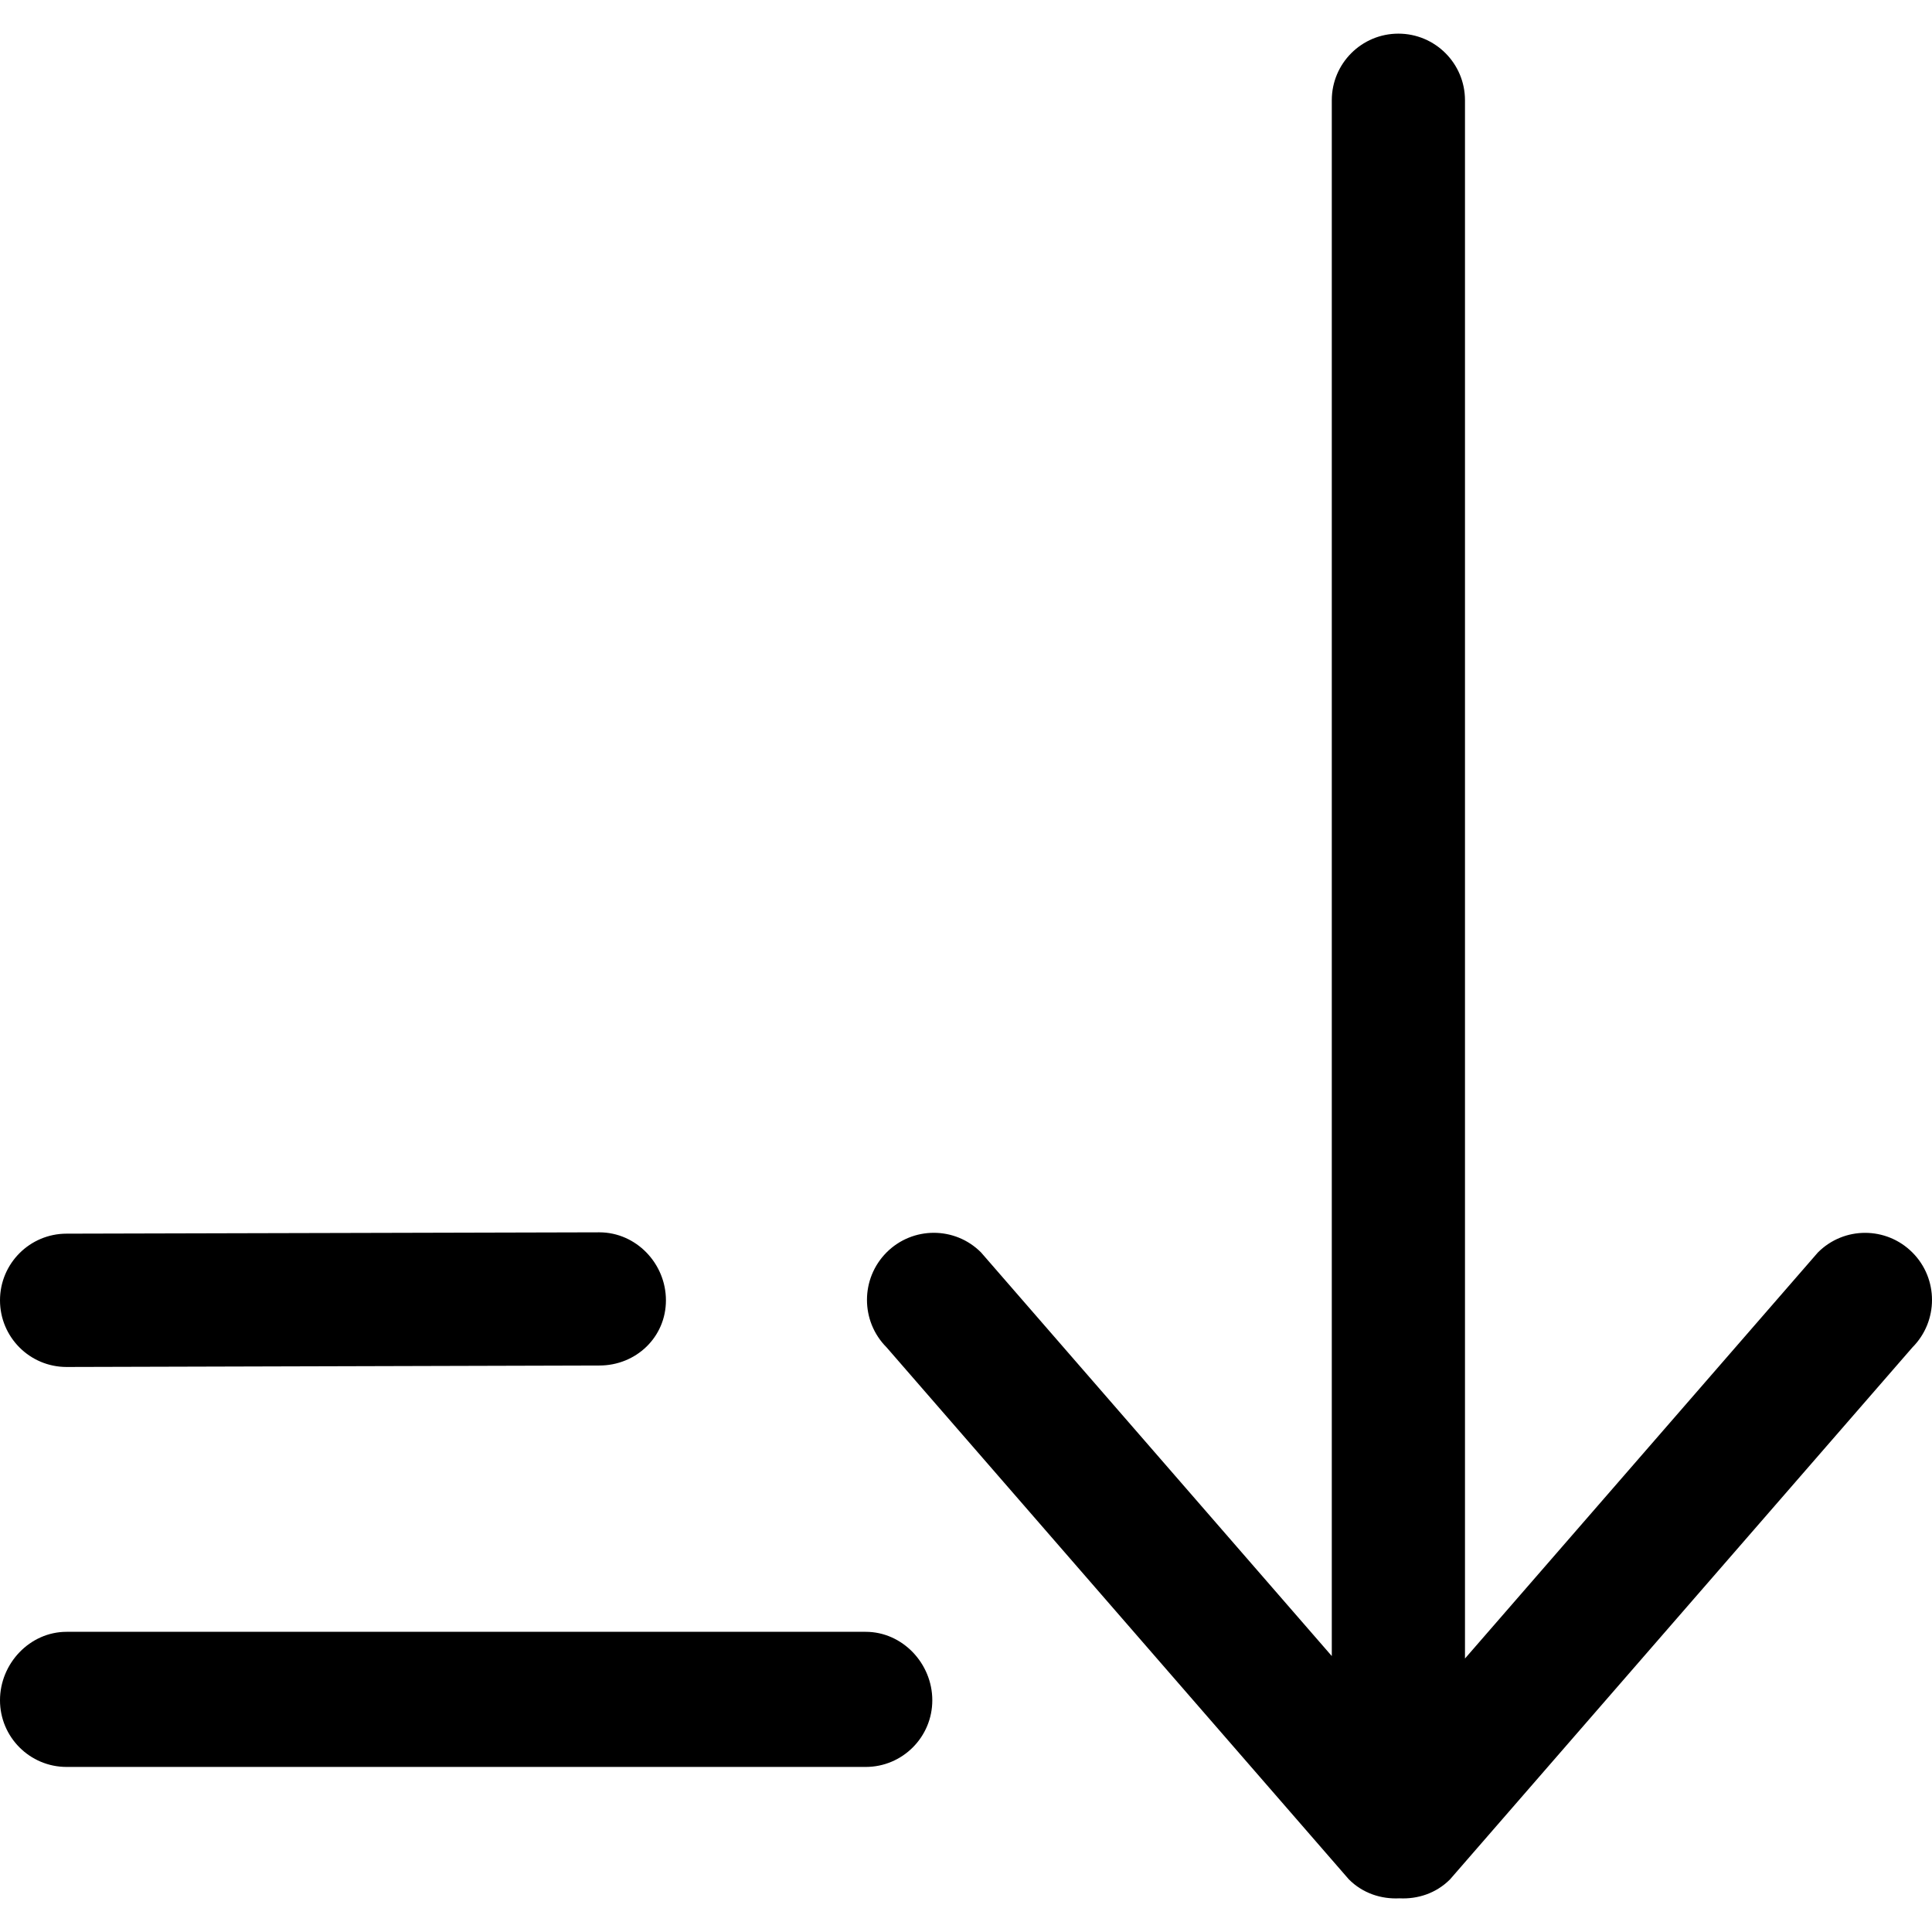 <svg width="612" height="612" viewBox="0 0 612 612" fill="none" xmlns="http://www.w3.org/2000/svg">
<g clip-path="url(#clip0)">
<path d="M280.834 396.734C272.564 405.046 272.564 418.504 280.834 426.795L427.273 595.32C431.682 599.75 437.546 601.628 443.305 601.332C449.085 601.628 454.928 599.75 459.337 595.32L605.798 426.815C614.067 418.503 614.067 405.045 605.798 396.755C597.528 388.465 584.112 388.443 575.843 396.755L464.062 525.37L464.062 31.753C464.062 20.102 454.618 10.658 442.967 10.658V10.658C431.317 10.658 421.873 20.102 421.873 31.753L421.873 524.59L310.768 396.735C302.52 388.444 289.104 388.444 280.834 396.734ZM274.231 516.911L21.094 516.911C9.449 516.911 -0.001 526.931 -0.001 538.597C-0.001 550.262 9.449 559.712 21.094 559.712L274.231 559.712C285.876 559.712 295.326 550.262 295.326 538.597C295.326 526.931 285.876 516.911 274.231 516.911ZM21.095 433.018L189.853 432.554C201.498 432.554 210.948 423.568 210.948 411.902C210.948 400.237 201.498 390.365 189.853 390.365L21.095 390.787C9.45 390.787 0 400.237 0 411.902C0 423.567 9.43 433.018 21.095 433.018Z" fill="black"/>
</g>
<defs>
<clipPath id="clip0">
<rect width="612" height="612" fill="white" transform="translate(612 612) rotate(-180)"/>
</clipPath>
</defs>
</svg>
